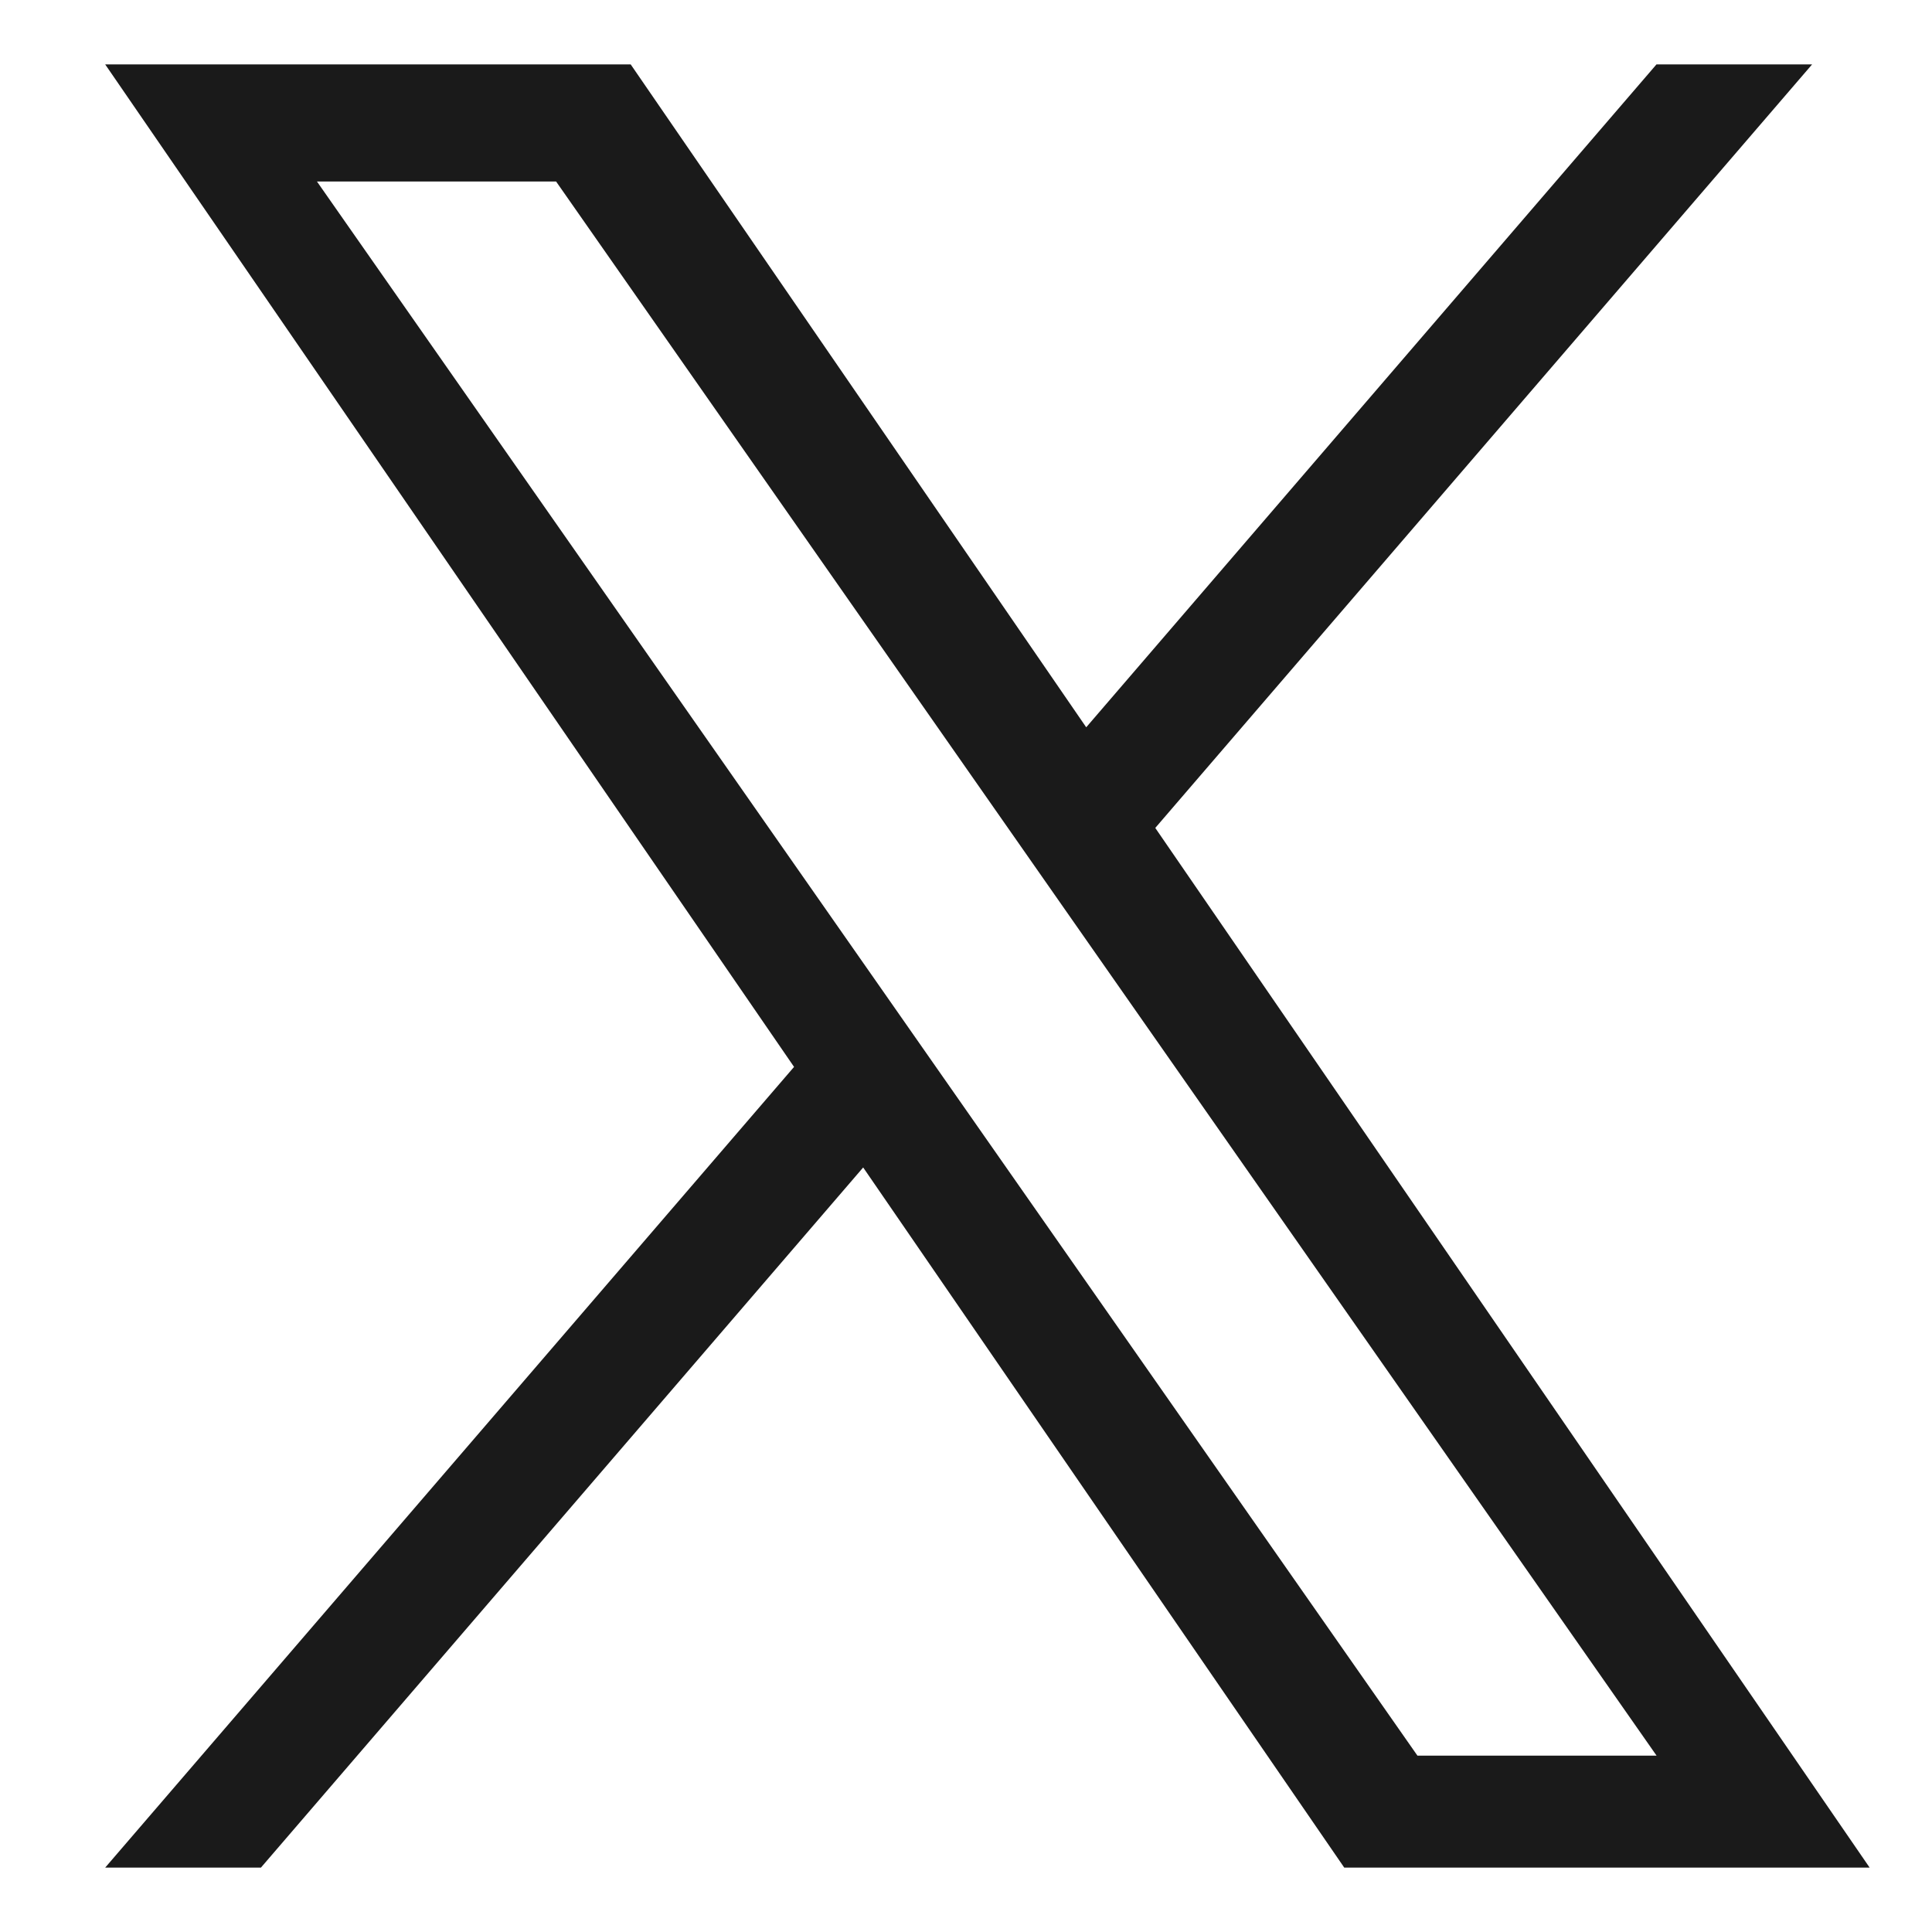 <svg width="18" height="18" viewBox="0 0 18 18" fill="none" xmlns="http://www.w3.org/2000/svg">
<path d="M10.764 7.713L16.883 0.6H15.433L10.12 6.776L5.876 0.6H0.98L7.398 9.94L0.98 17.4H2.431L8.042 10.877L12.524 17.4H17.419L10.763 7.713H10.764ZM8.777 10.022L8.127 9.092L2.953 1.691H5.181L9.356 7.664L10.006 8.594L15.434 16.357H13.206L8.777 10.022Z" fill="#1A1A1A"/>
</svg>
